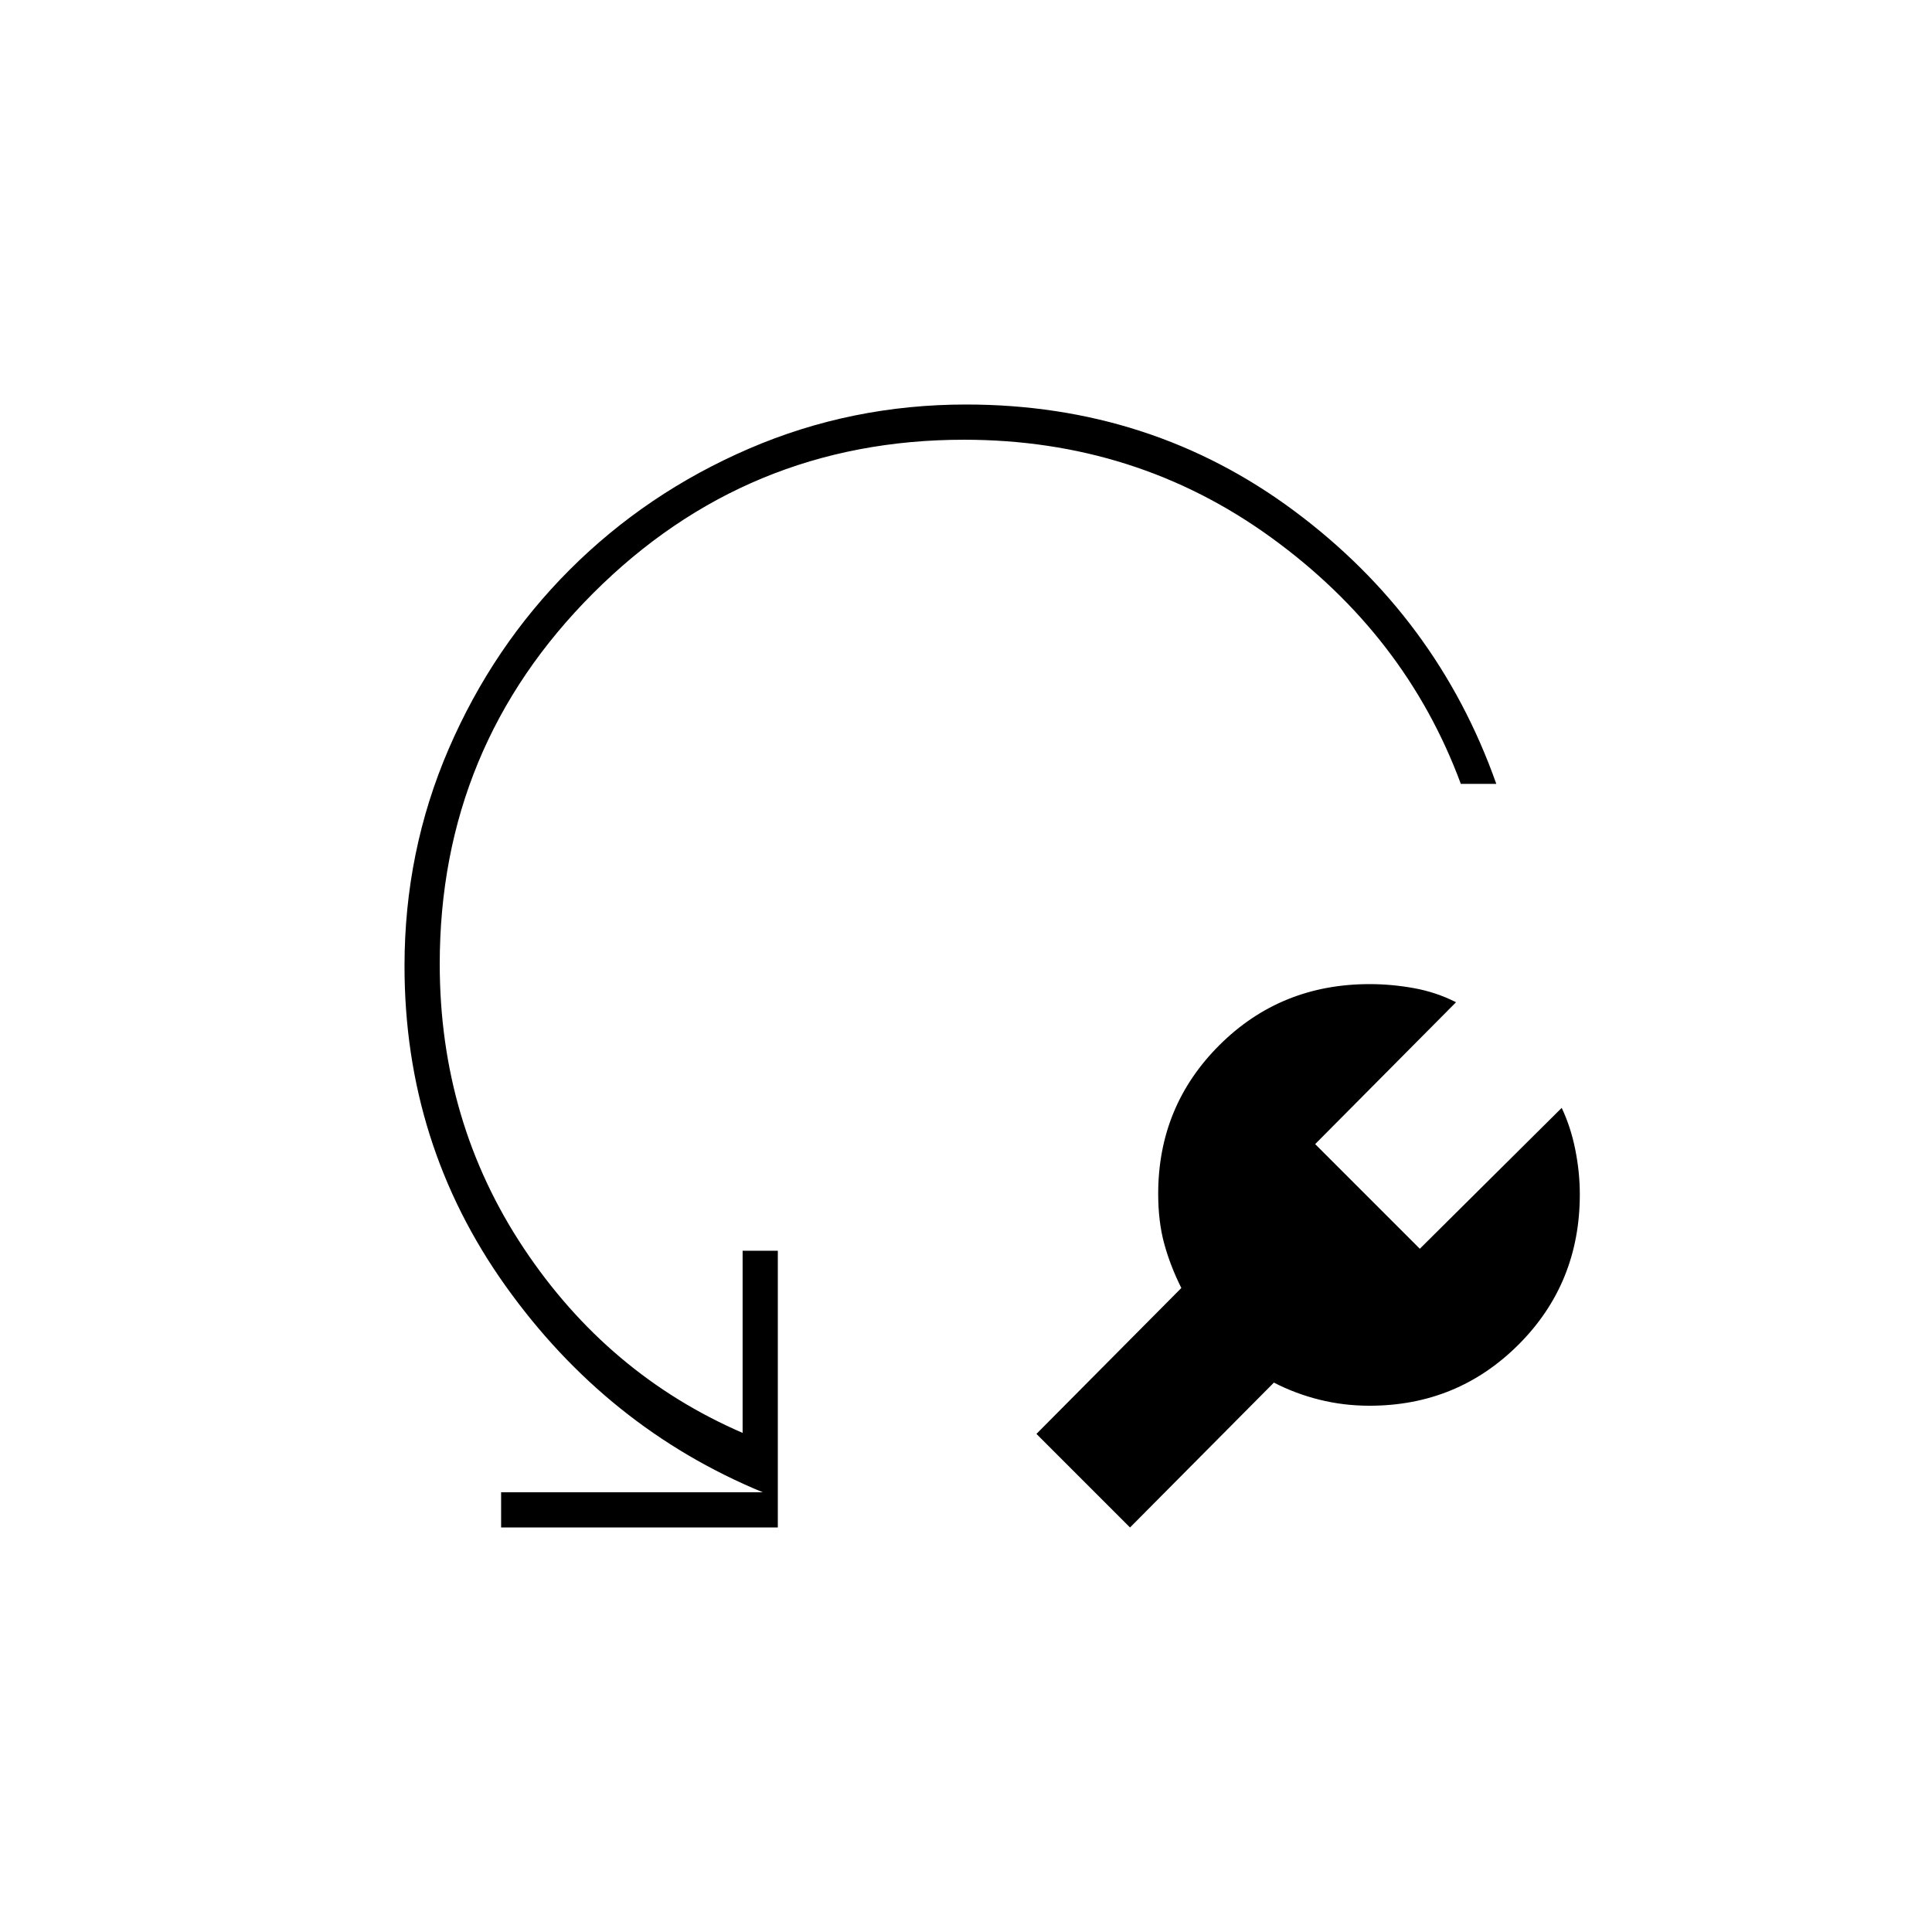 <svg xmlns="http://www.w3.org/2000/svg" height="20" viewBox="0 -960 960 960" width="20"><path d="m633-273-71.5 72-46.5-46.5 72-72.5q-5.5-11-8.5-22t-3-24.789q0-43.566 30.415-73.889Q636.329-471 680.525-471q10.975 0 22.031 2t20.944 7l-70 70.5 52 52 70.5-70q4.5 9.5 6.75 20.75t2.25 22.225q0 44.196-30.407 74.61Q724.186-261.5 680.5-261.5q-12.84 0-24.872-3T633-273Zm110.5-297.5h-17.624Q698.5-644.5 631.5-693T479-741.5q-108 0-184.25 76.25T218.5-481q0 78.5 41.75 141.25T369-248v-90.5h17.5V-201H249v-17.5h130q-77.5-32-127.75-102.467Q201-391.435 201-480q0-57 21.95-107.863t60.137-89.05q38.187-38.187 89.05-60.137Q423-759 480-759q92.047 0 163.158 52.923Q714.269-653.154 743.5-570.5Z"/></svg>
